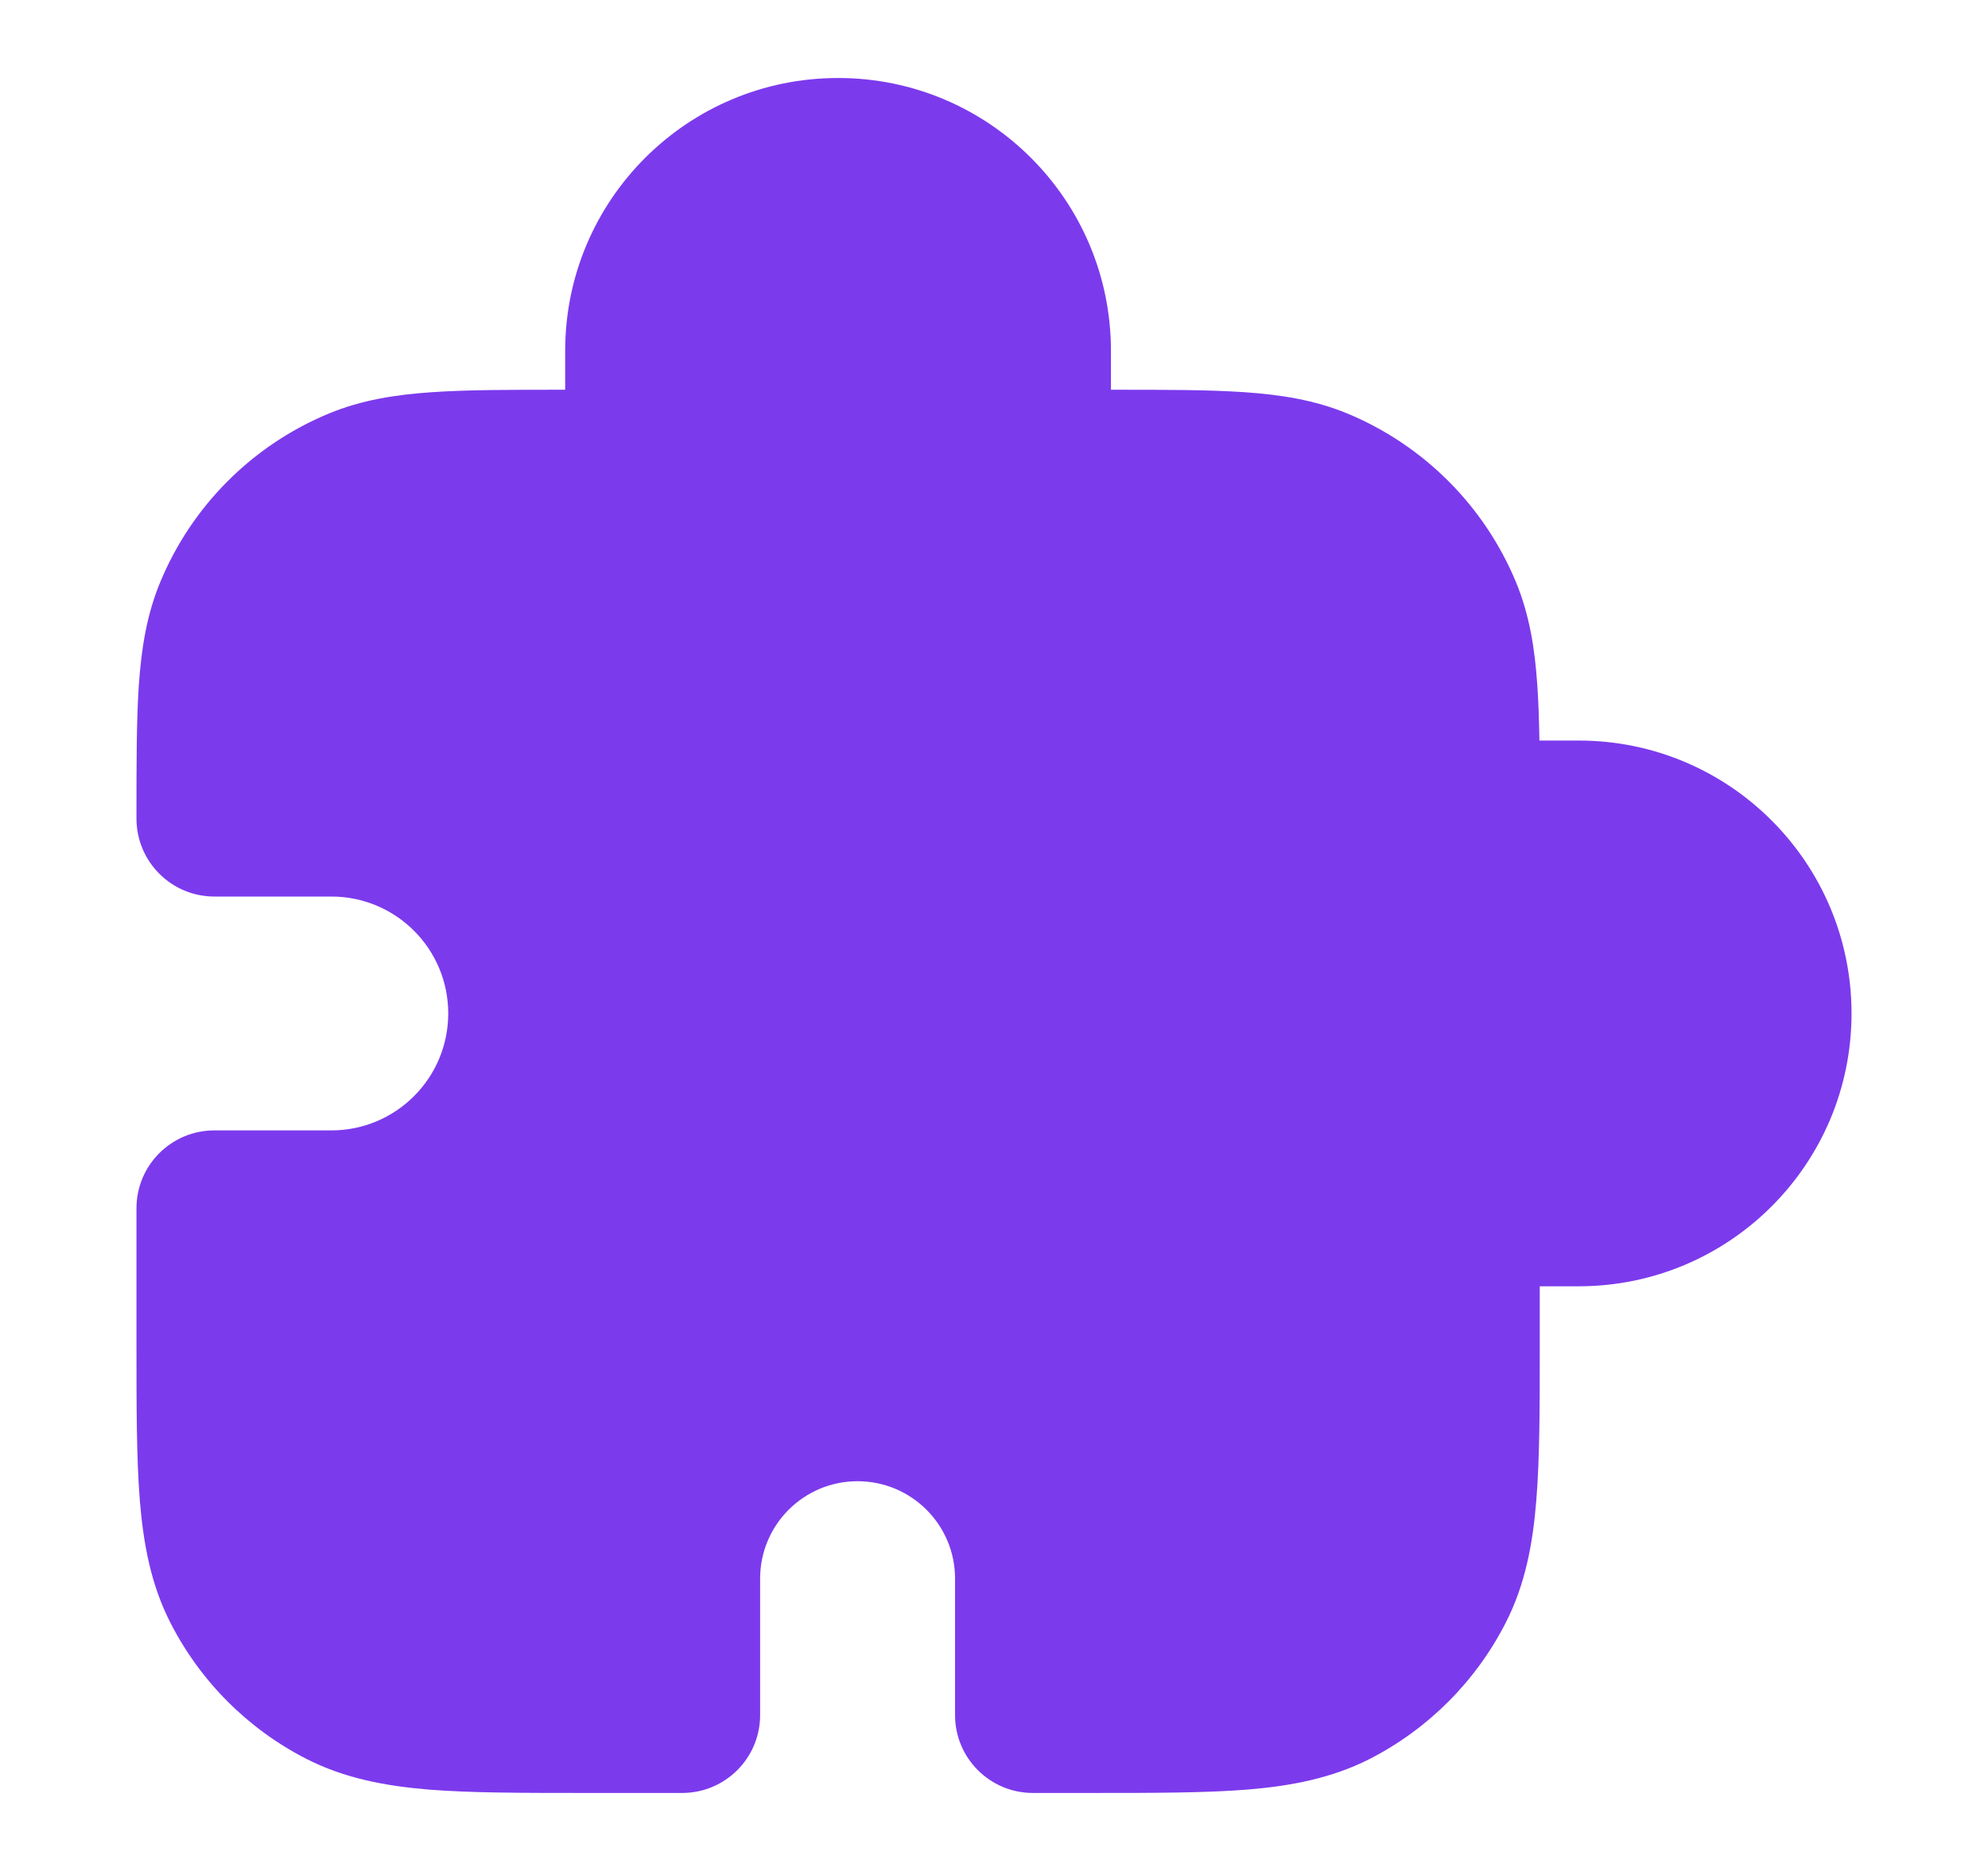<svg width="17" height="16" viewBox="0 0 17 16" fill="none" xmlns="http://www.w3.org/2000/svg">
<g id="puzzle-piece-01">
<path id="Solid" fill-rule="evenodd" clip-rule="evenodd" d="M4.833 3C4.833 1.711 5.878 0.667 7.167 0.667C8.455 0.667 9.5 1.711 9.5 3V3.333L9.523 3.333C9.969 3.333 10.338 3.333 10.64 3.354C10.953 3.375 11.242 3.421 11.521 3.536C12.174 3.807 12.693 4.326 12.964 4.979C13.079 5.258 13.125 5.547 13.146 5.86C13.156 6.003 13.161 6.16 13.164 6.333H13.5C14.789 6.333 15.833 7.378 15.833 8.667C15.833 9.955 14.789 11 13.5 11H13.167V11.494C13.167 12.031 13.167 12.474 13.137 12.835C13.107 13.209 13.041 13.554 12.876 13.877C12.62 14.379 12.212 14.787 11.711 15.043C11.387 15.207 11.043 15.273 10.668 15.304C10.307 15.333 9.864 15.333 9.328 15.333H8.833C8.465 15.333 8.167 15.035 8.167 14.667V13.5C8.167 13.04 7.794 12.667 7.333 12.667C6.873 12.667 6.5 13.04 6.5 13.5V14.667C6.5 15.035 6.202 15.333 5.833 15.333H5.006C4.469 15.333 4.026 15.333 3.665 15.304C3.291 15.273 2.946 15.207 2.623 15.043C2.121 14.787 1.713 14.379 1.457 13.877C1.292 13.554 1.227 13.209 1.196 12.835C1.167 12.474 1.167 12.031 1.167 11.494L1.167 10.333C1.167 9.965 1.465 9.667 1.833 9.667H2.833C3.386 9.667 3.833 9.219 3.833 8.667C3.833 8.114 3.386 7.667 2.833 7.667H1.833C1.465 7.667 1.167 7.368 1.167 7L1.167 6.977C1.167 6.531 1.167 6.162 1.187 5.86C1.209 5.547 1.254 5.258 1.37 4.979C1.64 4.326 2.159 3.807 2.813 3.536C3.091 3.421 3.381 3.375 3.694 3.354C3.995 3.333 4.364 3.333 4.81 3.333L4.833 3.333L4.833 3Z" fill="#7C3AED"/>
</g>
</svg>
